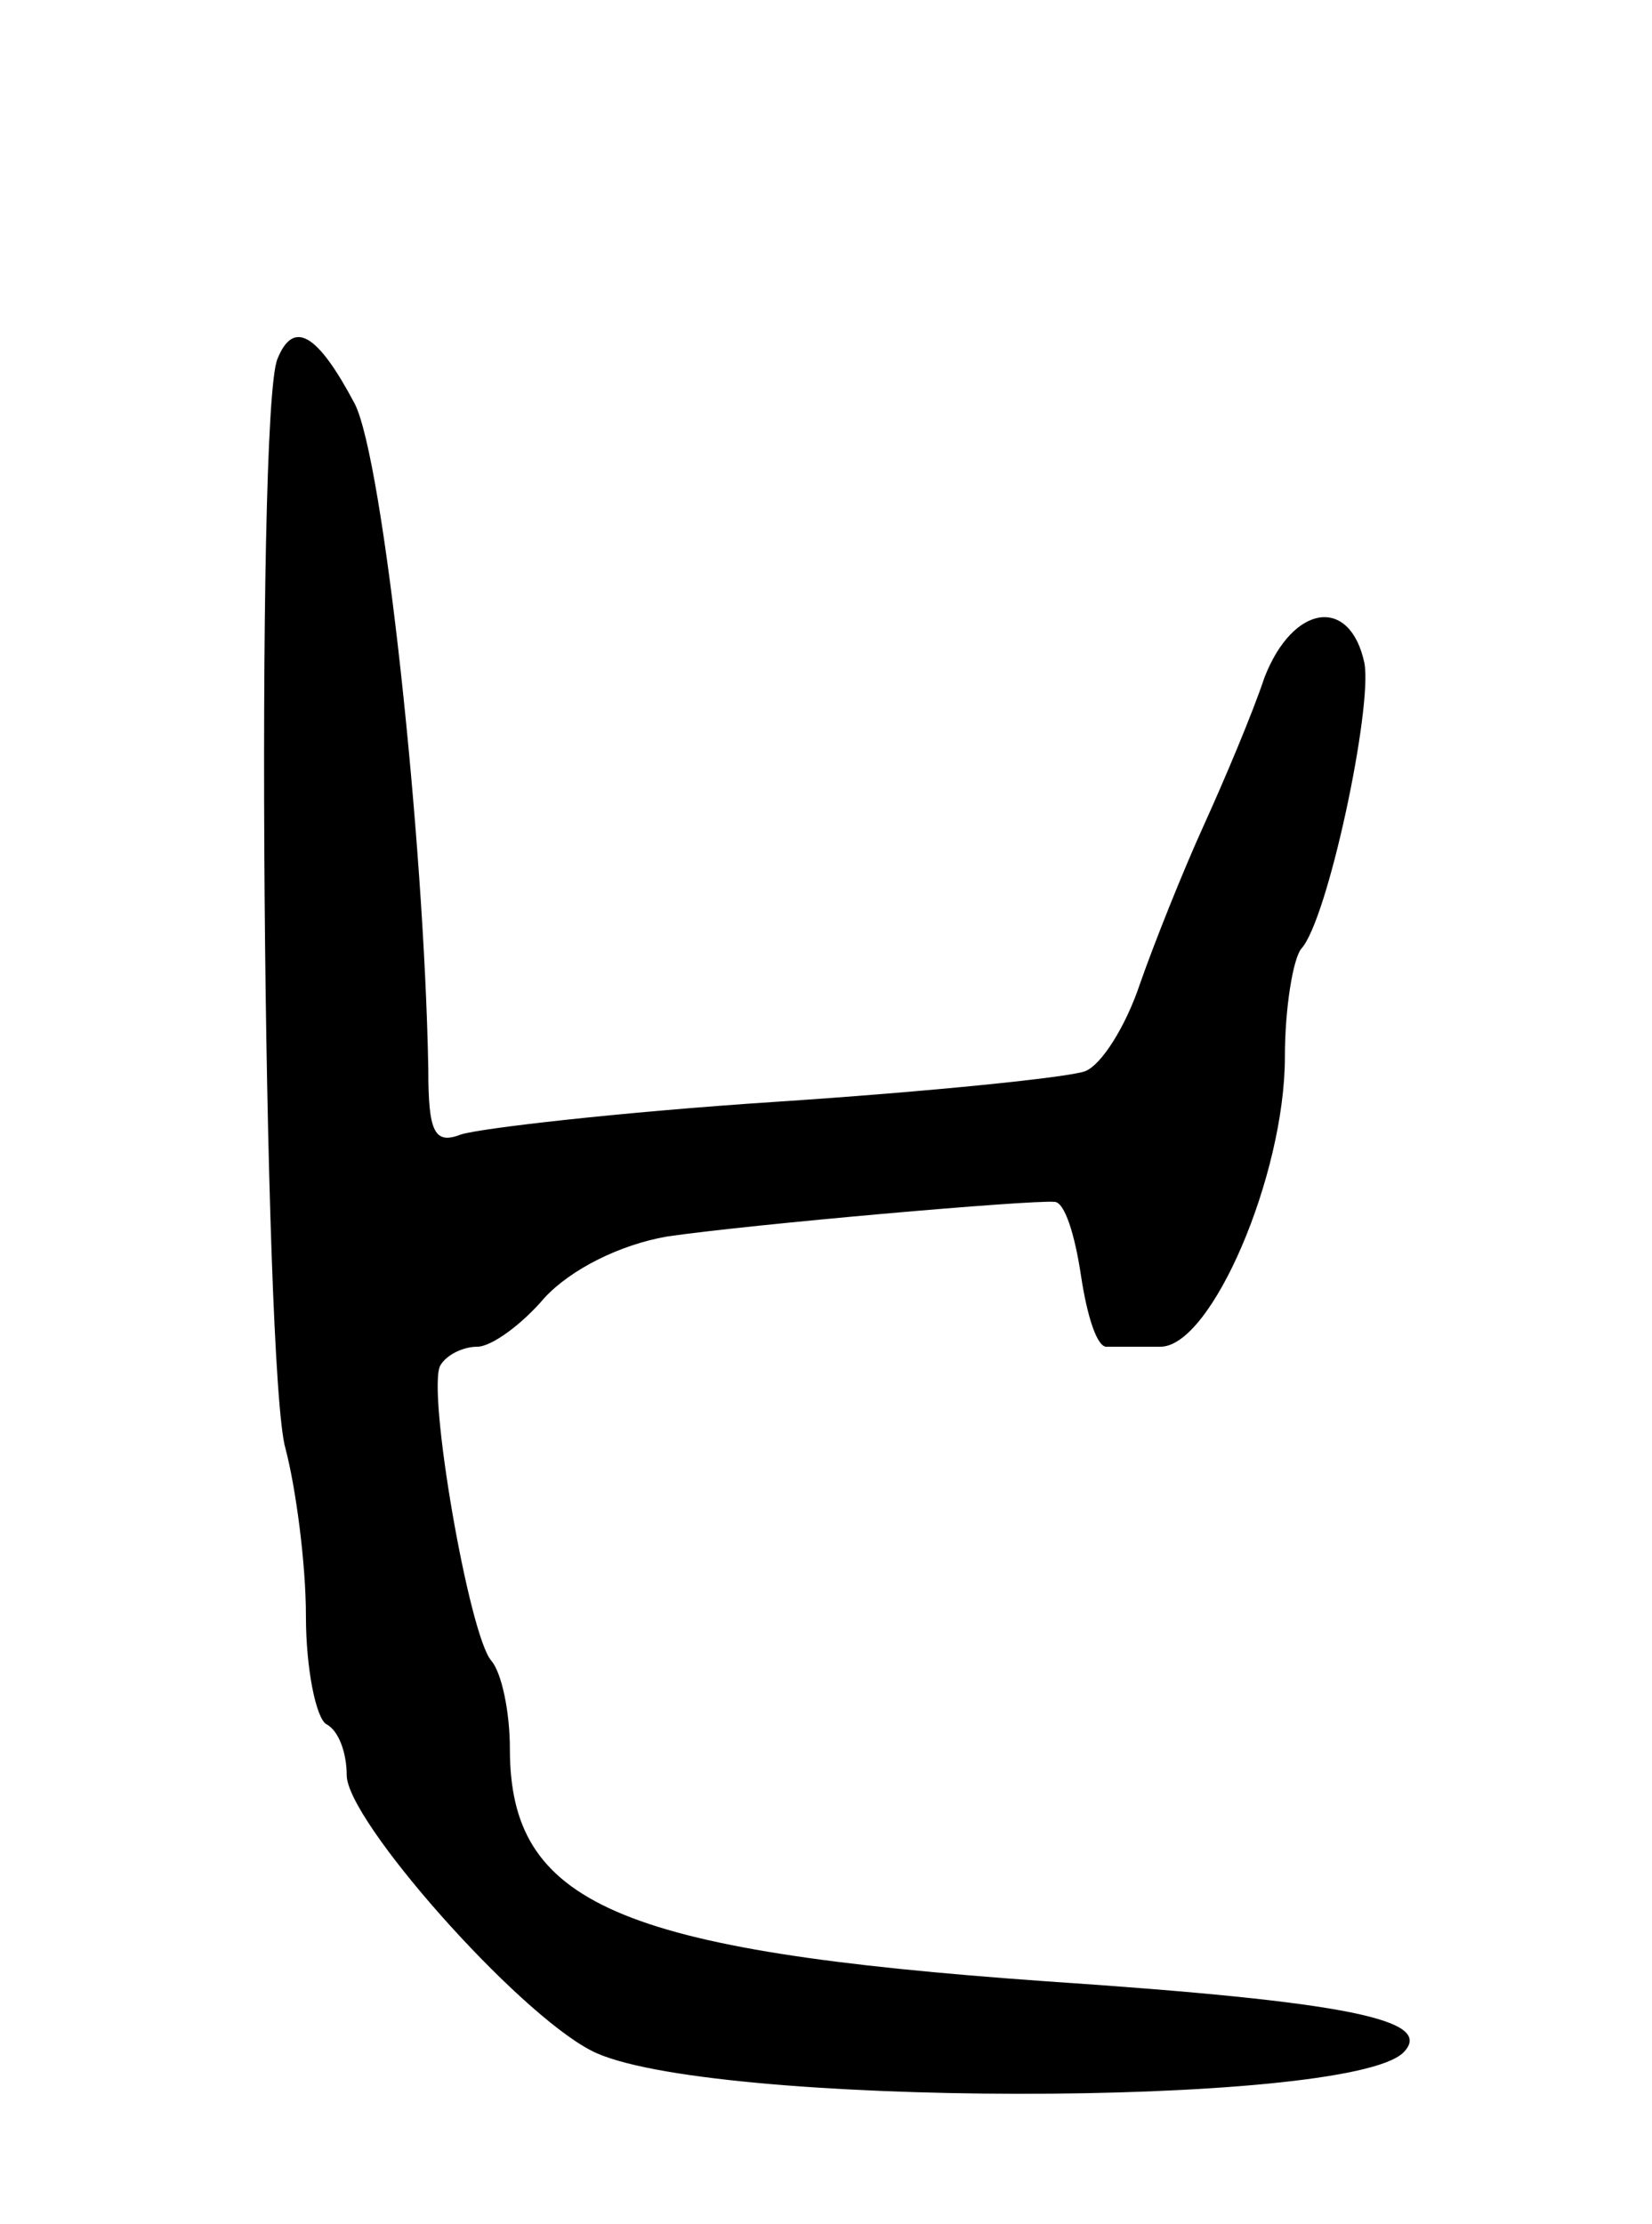 <svg version="1.0" xmlns="http://www.w3.org/2000/svg"
 width="81pt" height="109pt" viewBox="0 0 81 109"
 preserveAspectRatio="xMidYMid meet">
<g transform="translate(0,109) scale(0.1,-0.1)"
fill="#000000" stroke="none">
<path d="M136 914 c-11 -27 -7 -497 4 -534 5 -19 10 -56 10 -82 0 -26 5 -50
10 -53 6 -3 10 -14 10 -25 0 -22 83 -116 120 -135 54 -28 370 -28 398 -1 16
16 -26 25 -175 35 -211 15 -263 38 -263 114 0 18 -4 37 -9 43 -11 12 -32 134
-25 145 3 5 11 9 18 9 7 0 22 11 33 24 13 14 37 26 60 30 41 6 178 18 190 17
5 0 10 -16 13 -36 3 -20 8 -36 13 -35 4 0 15 0 26 0 25 0 61 84 61 142 0 24 4
48 8 53 13 14 35 118 31 140 -7 33 -35 29 -49 -7 -6 -18 -20 -51 -30 -73 -10
-22 -24 -57 -31 -77 -7 -21 -19 -40 -27 -43 -8 -3 -76 -10 -152 -15 -76 -5
-145 -13 -154 -16 -13 -5 -16 1 -16 32 -2 113 -22 298 -36 326 -18 34 -30 42
-38 22z"/>
</g>
</svg>
